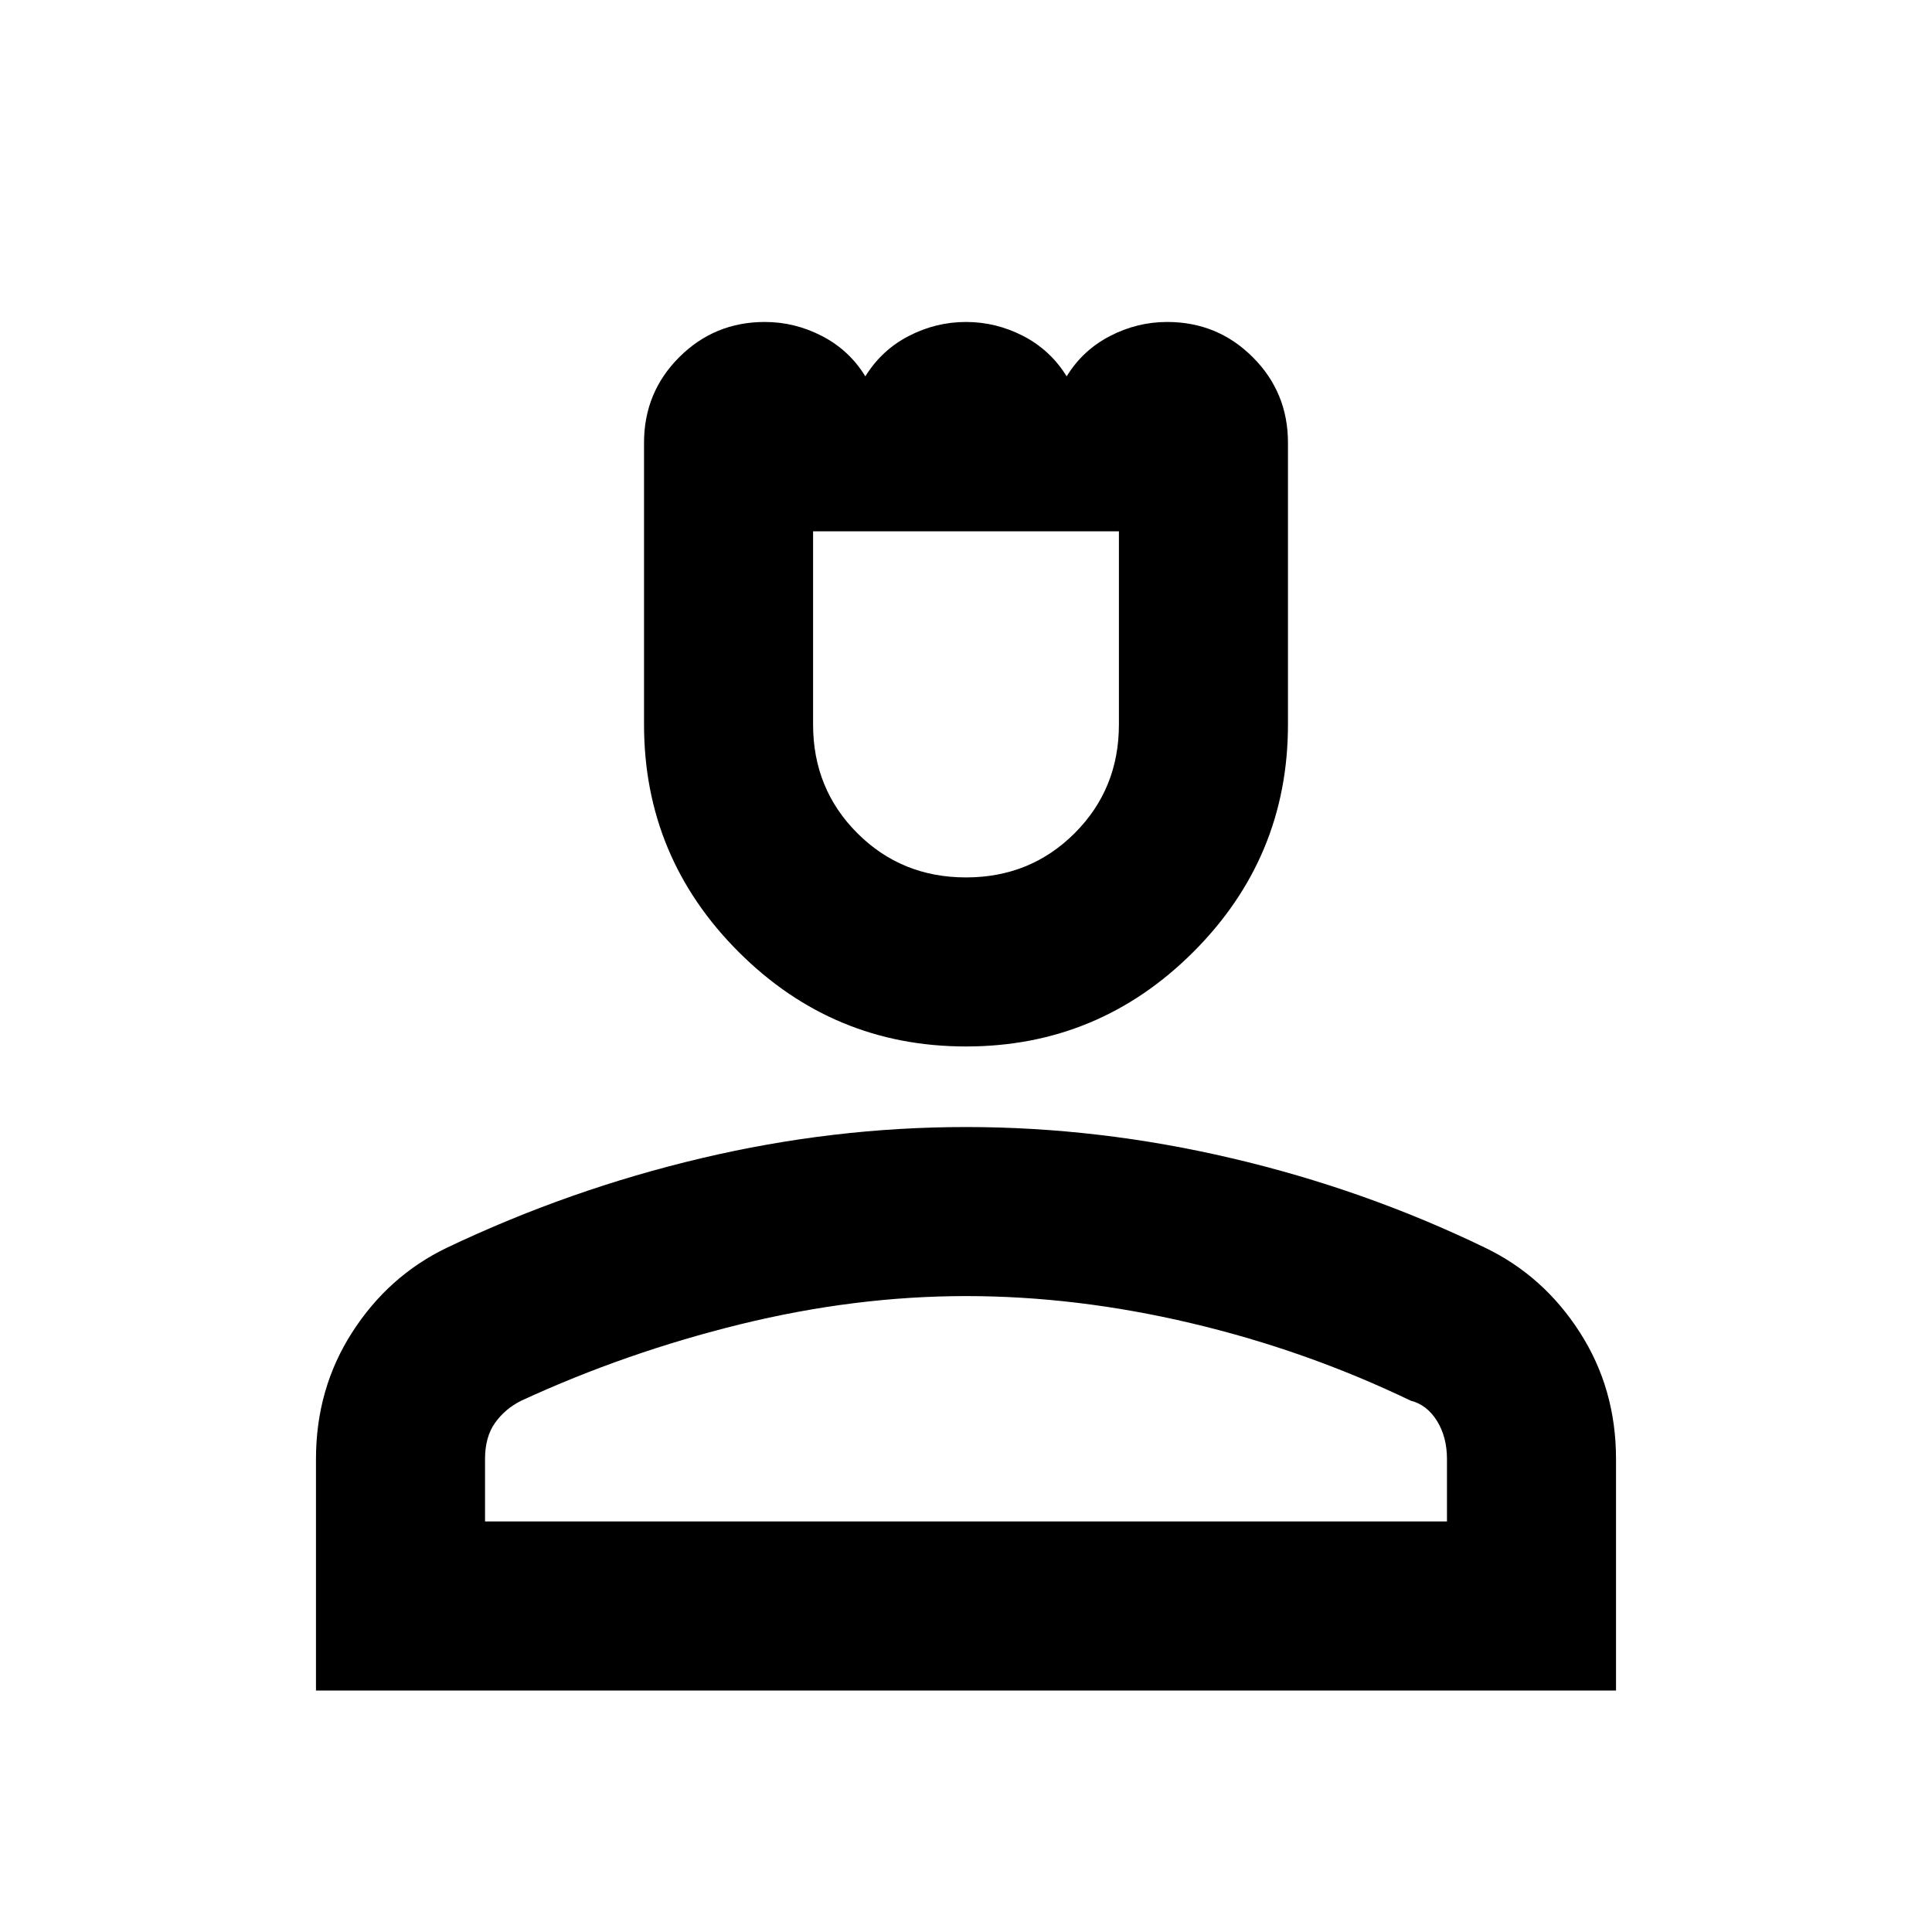 <svg xmlns="http://www.w3.org/2000/svg" height="20" width="20"><path d="M10 10.833Q8.625 10.833 7.646 9.854Q6.667 8.875 6.667 7.5V4.583Q6.667 4.062 7.031 3.698Q7.396 3.333 7.917 3.333Q8.229 3.333 8.51 3.479Q8.792 3.625 8.958 3.896Q9.125 3.625 9.406 3.479Q9.688 3.333 10 3.333Q10.312 3.333 10.594 3.479Q10.875 3.625 11.042 3.896Q11.208 3.625 11.49 3.479Q11.771 3.333 12.083 3.333Q12.604 3.333 12.969 3.698Q13.333 4.062 13.333 4.583V7.5Q13.333 8.875 12.354 9.854Q11.375 10.833 10 10.833ZM10 9.083Q10.667 9.083 11.125 8.625Q11.583 8.167 11.583 7.5V5.5H8.417V7.5Q8.417 8.167 8.875 8.625Q9.333 9.083 10 9.083ZM3.271 17.5V15.104Q3.271 14.375 3.646 13.792Q4.021 13.208 4.625 12.917Q5.896 12.312 7.26 11.99Q8.625 11.667 10 11.667Q11.375 11.667 12.75 11.99Q14.125 12.312 15.375 12.917Q15.979 13.208 16.354 13.792Q16.729 14.375 16.729 15.104V17.5ZM5.021 15.75H14.979V15.104Q14.979 14.875 14.875 14.708Q14.771 14.542 14.604 14.5Q13.521 13.979 12.333 13.698Q11.146 13.417 10 13.417Q8.854 13.417 7.667 13.708Q6.479 14 5.396 14.5Q5.229 14.583 5.125 14.729Q5.021 14.875 5.021 15.104ZM10 15.75Q10 15.75 10 15.75Q10 15.75 10 15.75Q10 15.75 10 15.75Q10 15.75 10 15.75Q10 15.75 10 15.75Q10 15.75 10 15.75Q10 15.75 10 15.75Q10 15.75 10 15.75ZM10 5.5Q10 5.5 10 5.5Q10 5.5 10 5.5Q10 5.5 10 5.5Q10 5.5 10 5.5Z"/></svg>